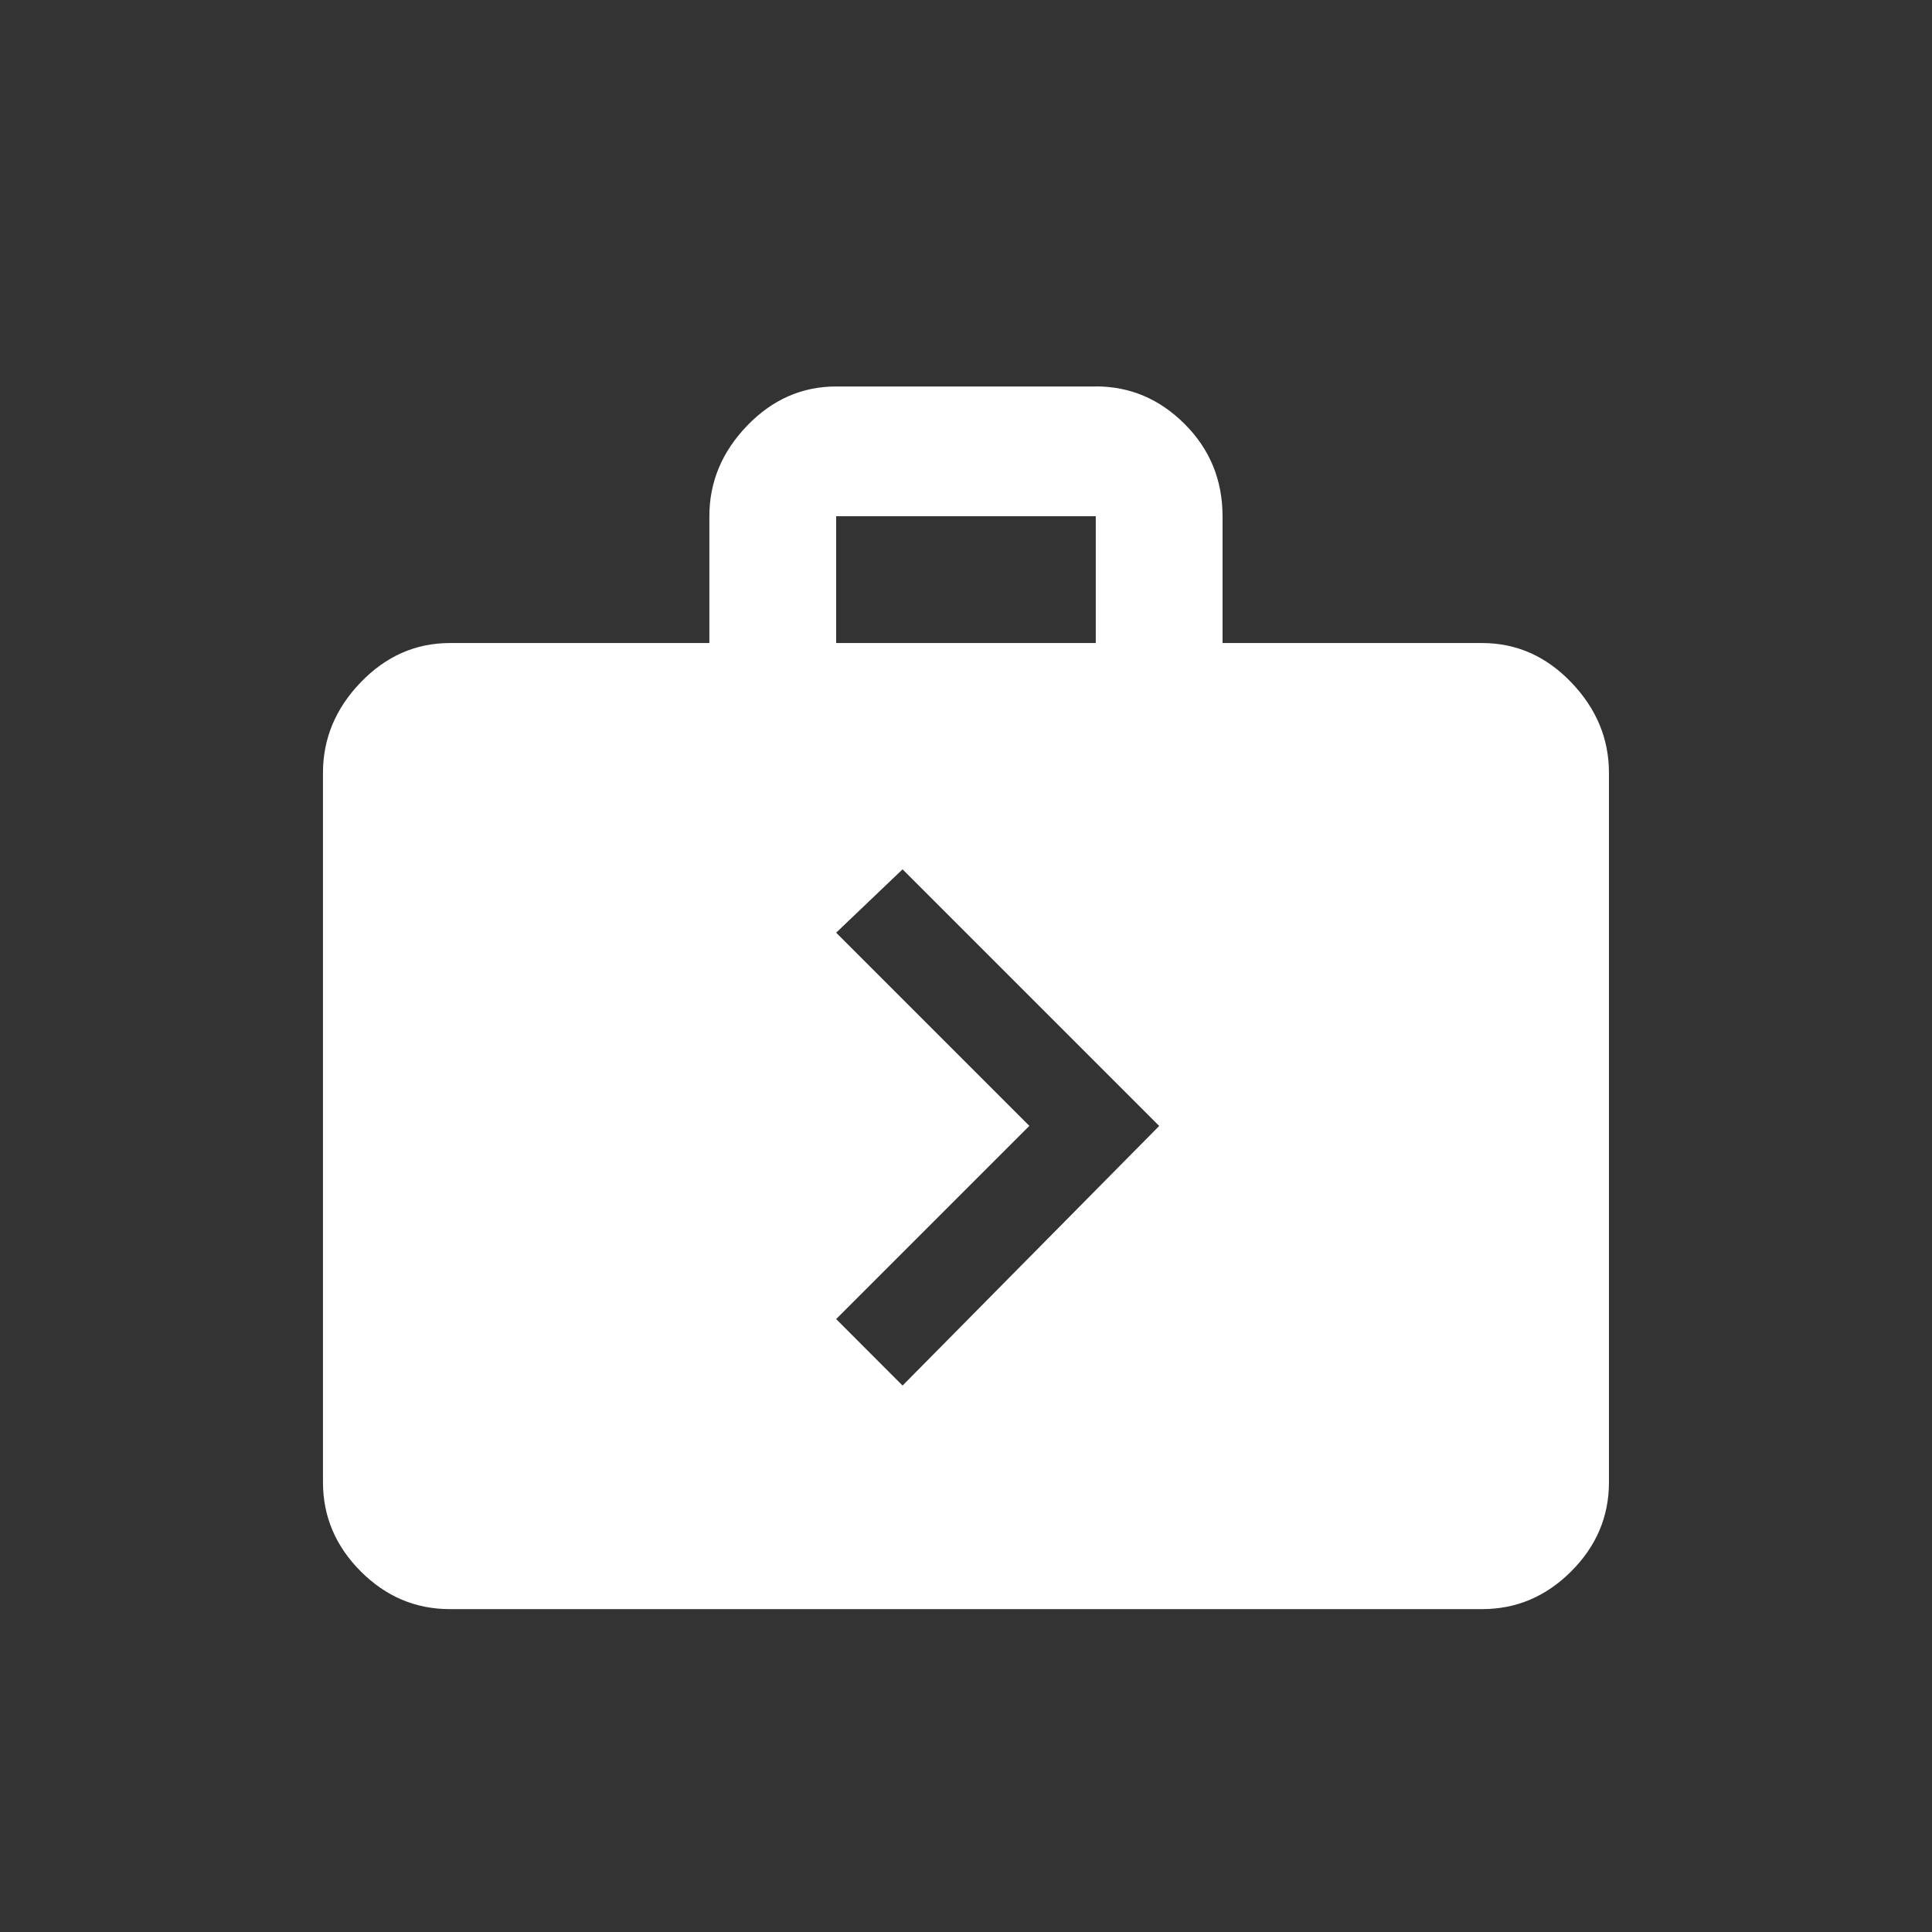 <!-- Generated by IcoMoon.io -->
<svg version="1.1" xmlns="http://www.w3.org/2000/svg" width="24" height="24" viewBox="0 0 24 24">
<rect x="0" y="0" width="24" height="24" fill="#333333" stroke="none"/>
<title>next_week</title>
<path fill="#fff" d="M11.212 17.212l3.188-3.225-3.188-3.188-0.825 0.787 2.4 2.4-2.4 2.4zM10.387 6.413v1.575h3.225v-1.575h-3.225zM13.612 4.8q0.638 0 1.106 0.469t0.469 1.144v1.575h3.225q0.637 0 1.106 0.488t0.469 1.125v8.813q0 0.637-0.469 1.106t-1.106 0.469h-12.825q-0.638 0-1.106-0.469t-0.469-1.106v-8.813q0-0.638 0.469-1.125t1.106-0.488h3.225v-1.575q0-0.638 0.469-1.125t1.106-0.487h3.225z"></path>
</svg>
